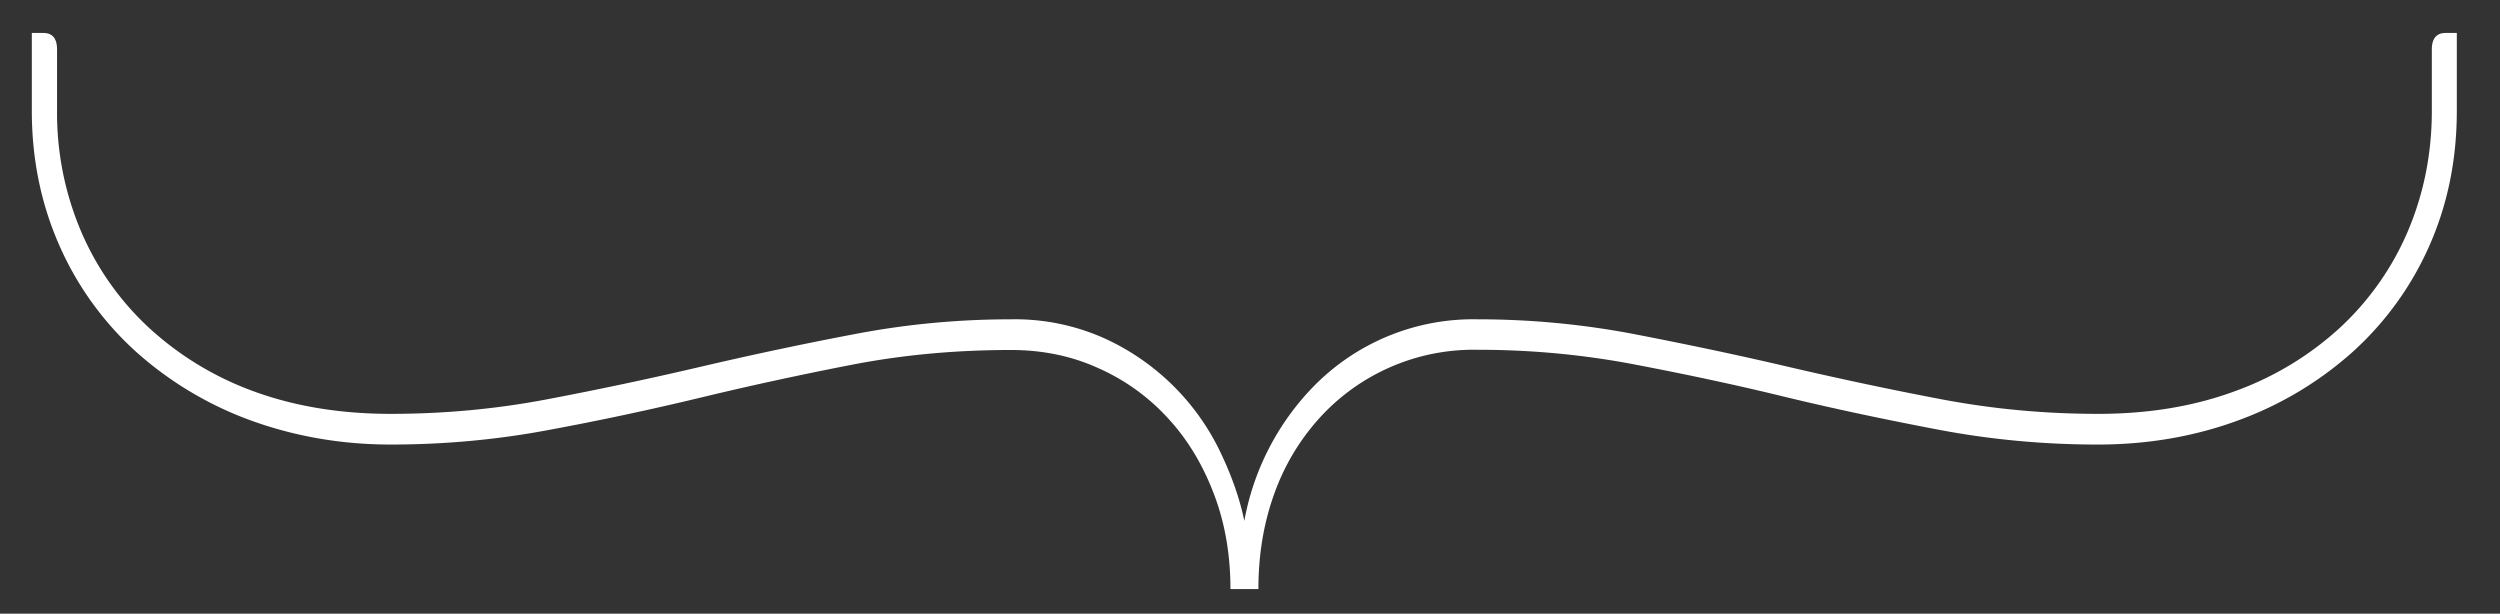 <svg xmlns="http://www.w3.org/2000/svg" xmlns:xlink="http://www.w3.org/1999/xlink" width="110" height="27"><rect width="100%" height="100%" fill="#333333" stroke="none"/><defs><path id="a" d="M633.33 470.2a9.17 9.17 0 0 1 3.06 2.2c.86.93 1.53 2.04 2.02 3.33.49 1.28.73 2.68.73 4.19h1.23c0-1.51.23-2.9.7-4.2a9.92 9.92 0 0 1 1.99-3.33 9.16 9.16 0 0 1 6.97-3c2.37 0 4.67.22 6.91.65 2.25.43 4.47.9 6.67 1.44 2.2.53 4.44 1 6.7 1.43 2.27.43 4.6.65 7 .65 2.2 0 4.27-.36 6.19-1.07a15.52 15.52 0 0 0 5.01-3 13.78 13.78 0 0 0 3.37-4.65c.81-1.82 1.22-3.8 1.22-5.97v-3.42h-.49c-.4 0-.61.24-.61.73v2.7c0 1.87-.35 3.62-1.04 5.26a12.43 12.43 0 0 1-2.97 4.25 13.72 13.72 0 0 1-4.62 2.81c-1.8.67-3.81 1.01-6.05 1.01-2.33 0-4.62-.21-6.89-.64-2.26-.43-4.52-.91-6.79-1.44-2.26-.53-4.52-1-6.79-1.44a36.62 36.62 0 0 0-6.82-.64 9.82 9.82 0 0 0-7.22 2.94 11.38 11.38 0 0 0-3.06 5.93c-.2-.98-.56-2-1.07-3.06a10.45 10.45 0 0 0-5.1-4.98 9.62 9.62 0 0 0-4.1-.83c-2.29 0-4.56.21-6.82.64-2.27.43-4.53.91-6.8 1.44a162.3 162.3 0 0 1-6.79 1.44c-2.26.43-4.55.64-6.88.64-2.24 0-4.26-.34-6.05-1a13.72 13.72 0 0 1-4.62-2.82 12.43 12.43 0 0 1-2.97-4.25 13.32 13.32 0 0 1-1.04-5.27v-2.69c0-.49-.2-.73-.61-.73h-.5v3.42c0 2.17.42 4.15 1.23 5.97a13.78 13.78 0 0 0 3.37 4.65 15.52 15.52 0 0 0 5.01 3c1.92.7 3.98 1.07 6.18 1.07 2.4 0 4.74-.22 7-.65 2.27-.42 4.5-.9 6.7-1.43 2.2-.53 4.42-1.01 6.64-1.44 2.23-.43 4.54-.64 6.95-.64 1.38 0 2.67.26 3.85.8z"/></defs><use fill="#fff" xlink:href="#a" transform="translate(-585 -454)"/></svg>